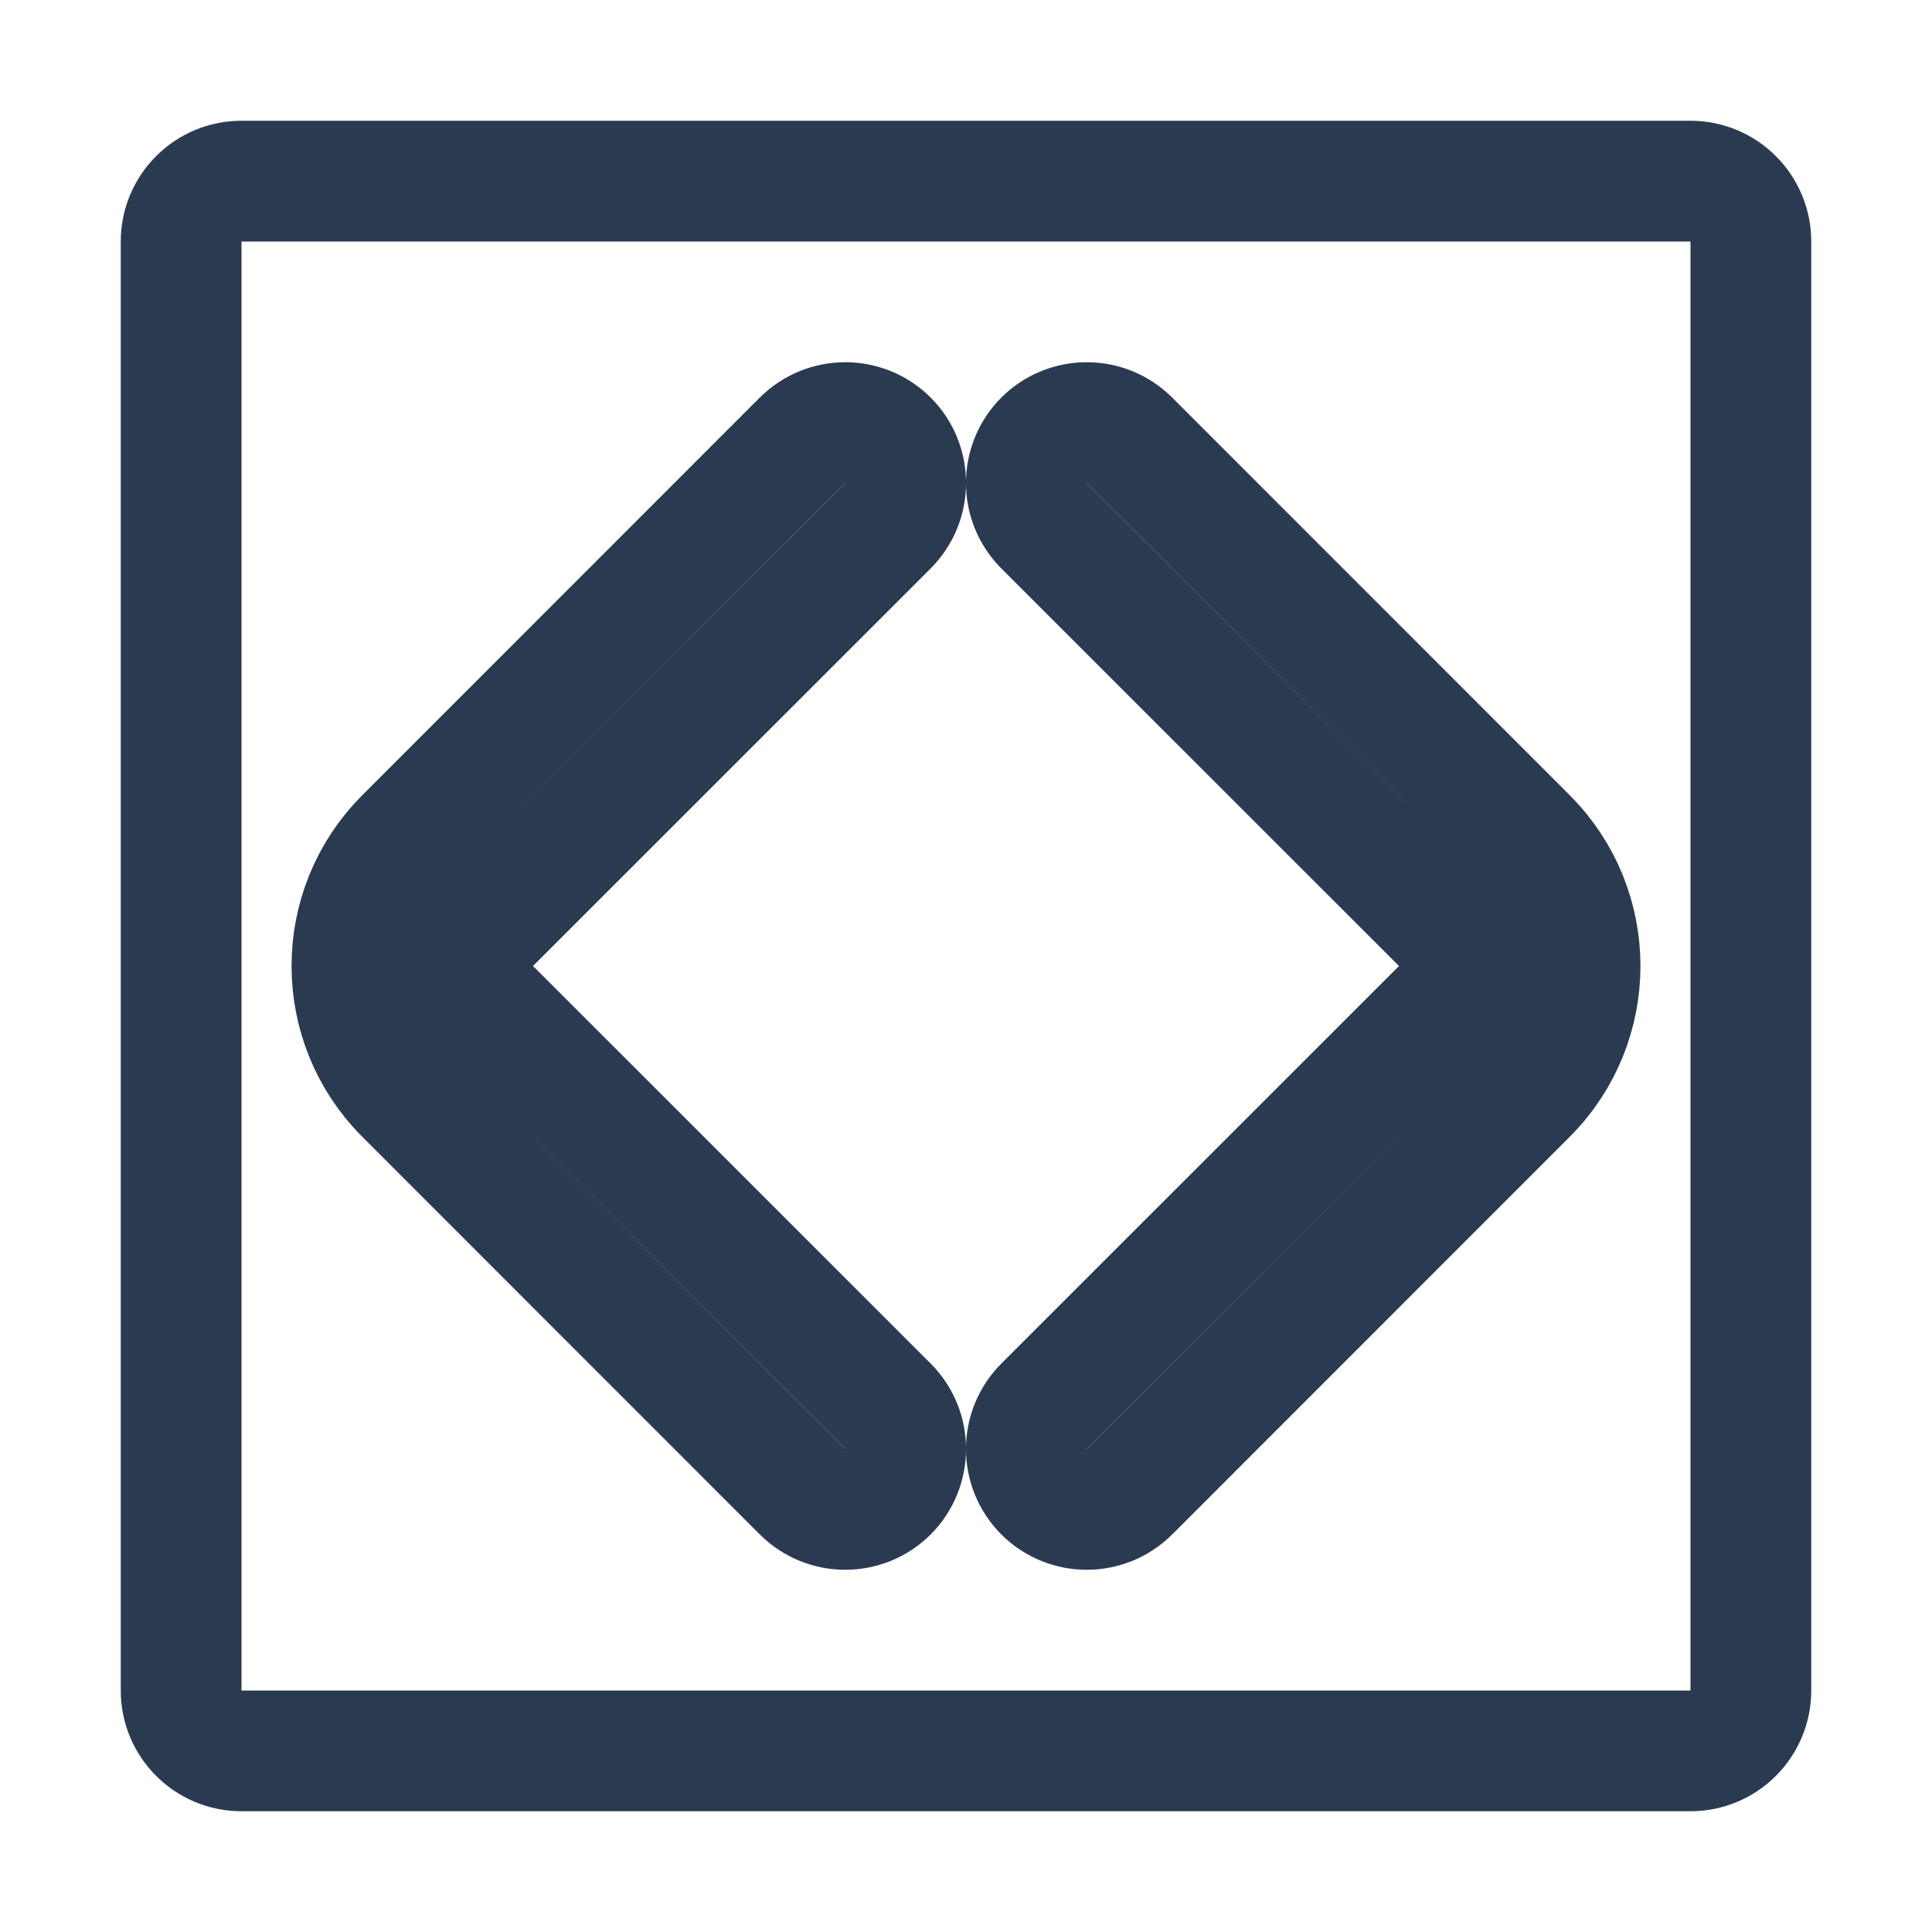 <svg width="16" height="16" viewBox="0 0 16 16" fill="none" xmlns="http://www.w3.org/2000/svg">
<path d="M7.354 4.354C7.549 4.158 7.549 3.842 7.354 3.646C7.158 3.451 6.842 3.451 6.646 3.646L3.354 6.939C2.768 7.525 2.768 8.475 3.354 9.061L6.646 12.354C6.842 12.549 7.158 12.549 7.354 12.354C7.549 12.158 7.549 11.842 7.354 11.646L4.061 8.354C3.865 8.158 3.865 7.842 4.061 7.646L7.354 4.354ZM9.354 3.646C9.158 3.451 8.842 3.451 8.646 3.646C8.451 3.842 8.451 4.158 8.646 4.354L11.939 7.646C12.135 7.842 12.135 8.158 11.939 8.354L8.646 11.646C8.451 11.842 8.451 12.158 8.646 12.354C8.842 12.549 9.158 12.549 9.354 12.354L12.646 9.061C13.232 8.475 13.232 7.525 12.646 6.939L9.354 3.646ZM2 1.5H14C14.276 1.5 14.5 1.724 14.5 2V14C14.5 14.276 14.276 14.5 14 14.5H2C1.724 14.5 1.5 14.276 1.5 14V2C1.5 1.724 1.724 1.5 2 1.5Z" stroke="#2A3B51" stroke-linecap="round" stroke-linejoin="round"/>
</svg>
